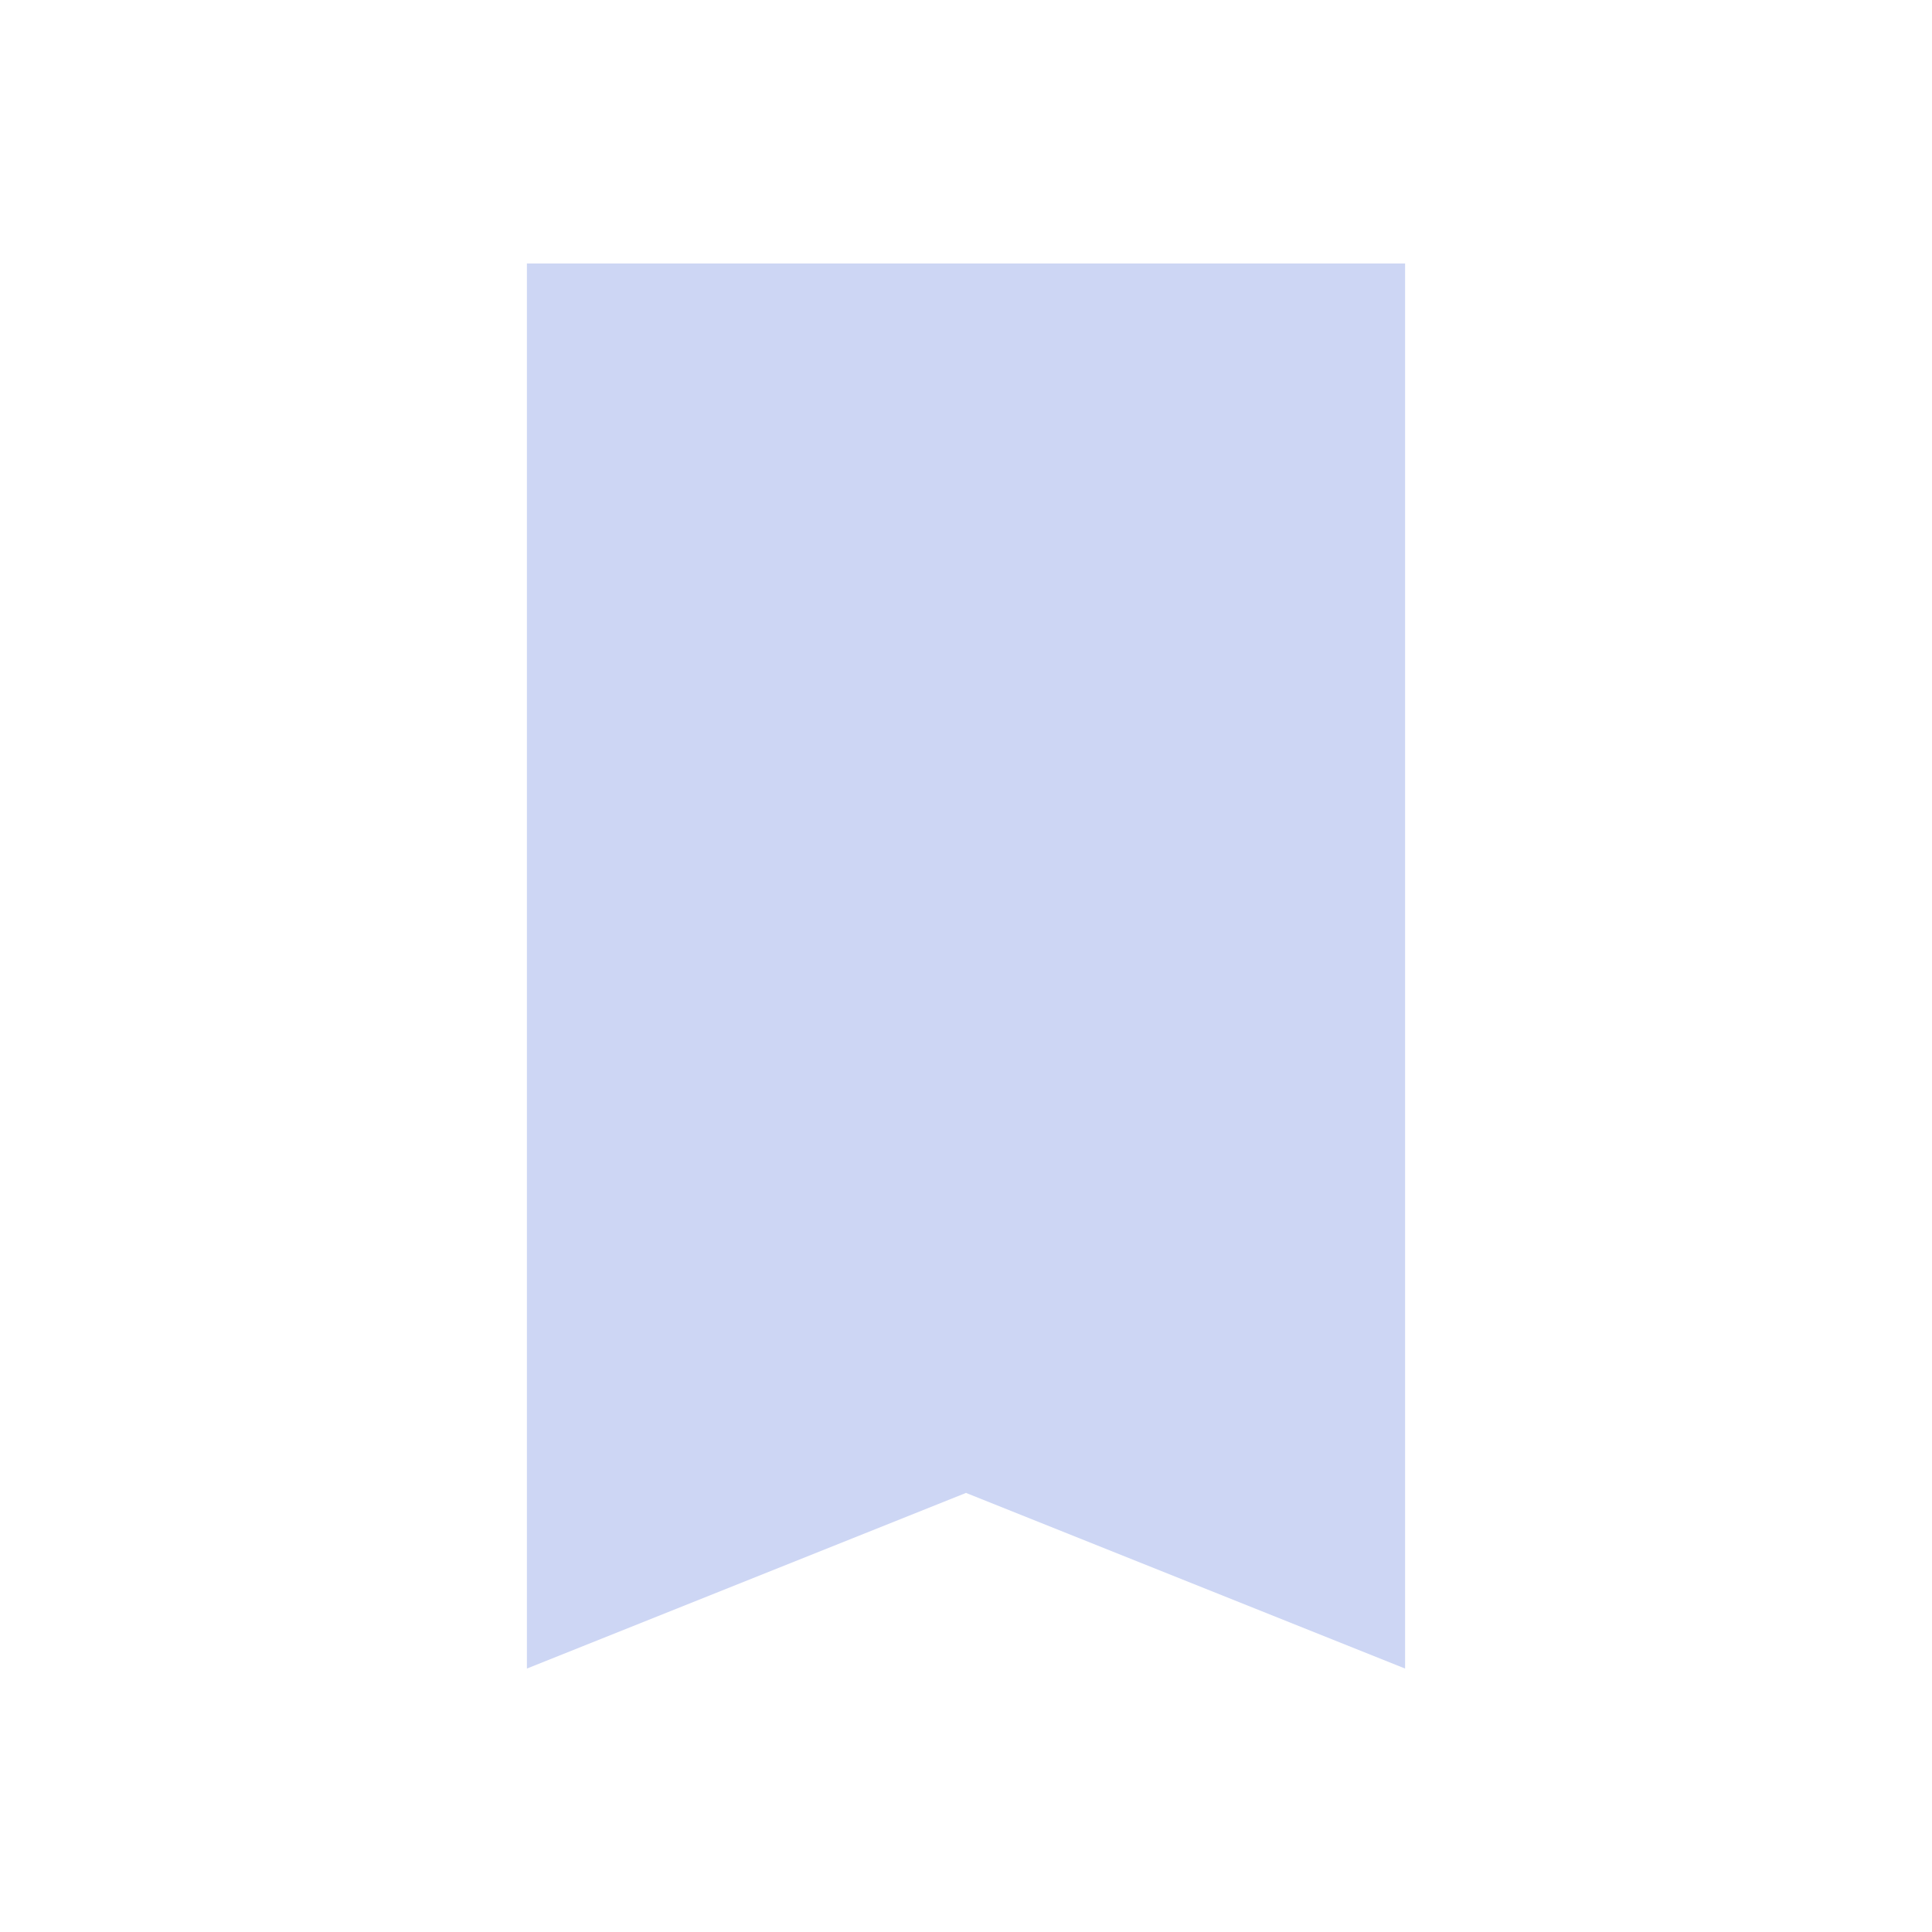 <svg version="1.1" viewBox="0 0 22 22" xmlns="http://www.w3.org/2000/svg">
    <defs>
        <style type="text/css" id="current-color-scheme">
            .ColorScheme-Text {
                color:#cdd6f4;
            }
        </style>
    </defs>
    <path class="ColorScheme-Text" d="m6 3v16l5-2 5 2v-16h-10" fill="currentColor"/>
</svg>
